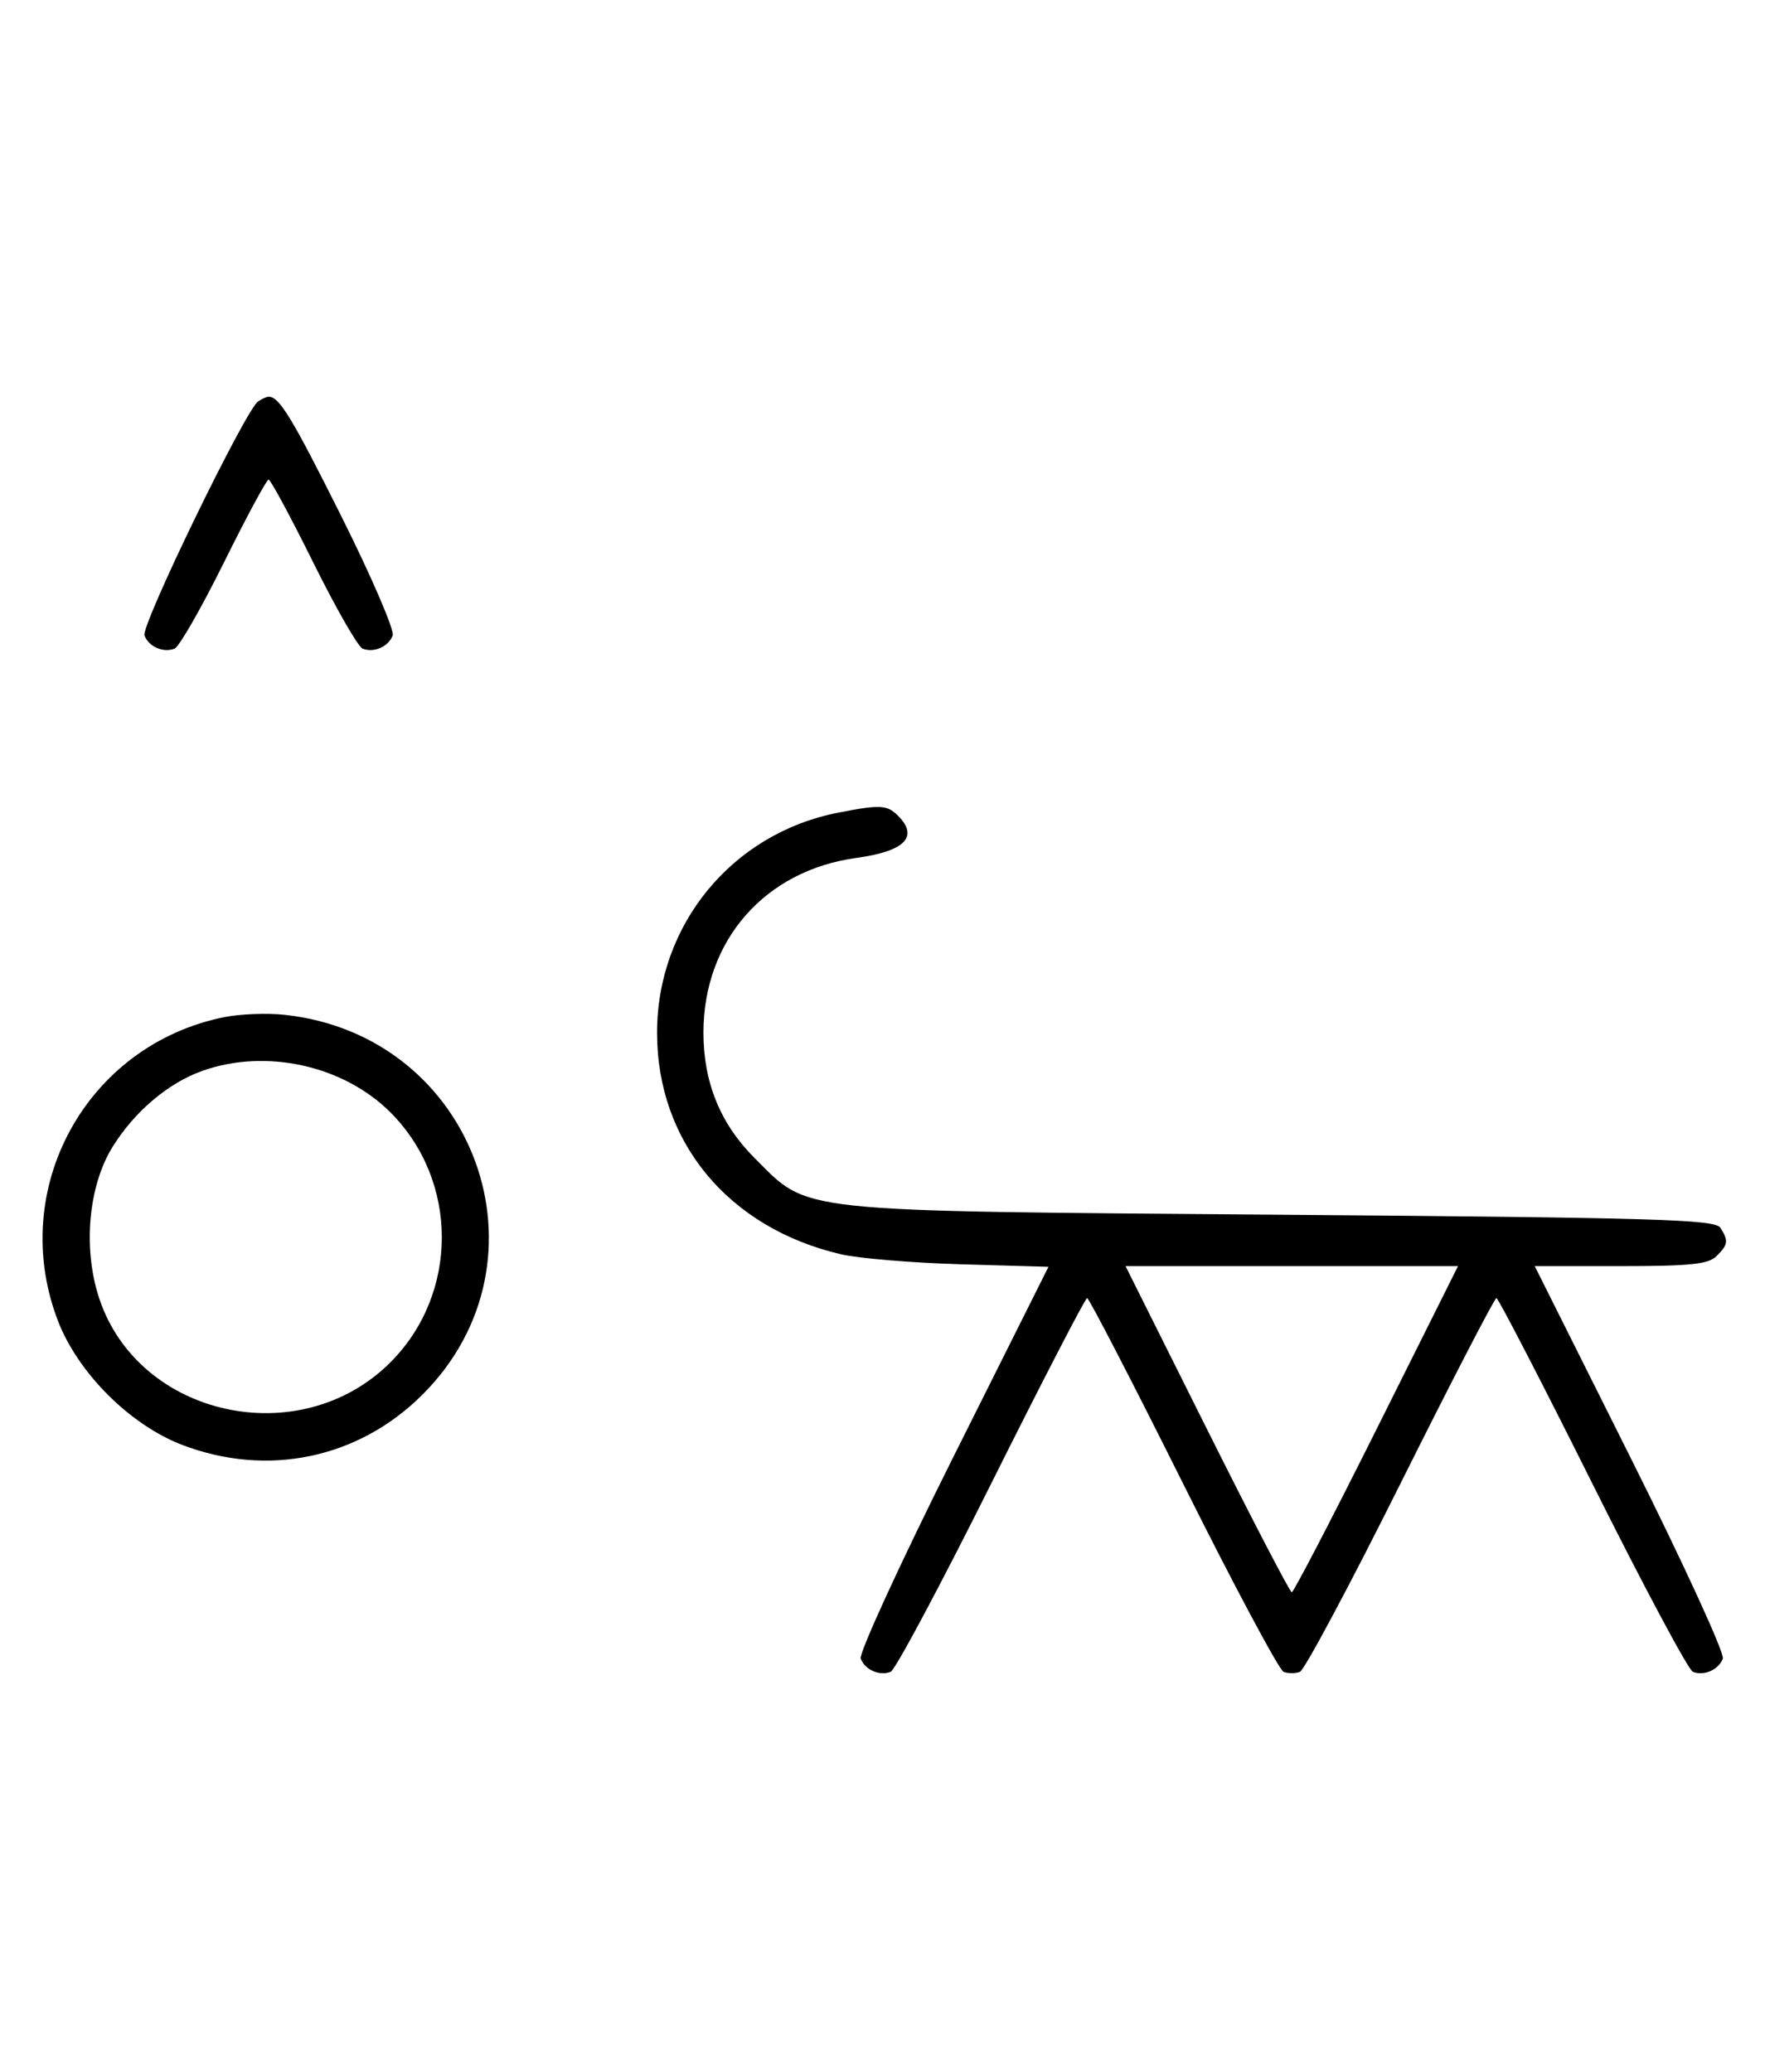 <svg xmlns="http://www.w3.org/2000/svg" width="276" height="324" viewBox="0 0 276 324" version="1.1">
	<path d="M 40.372 62.765 C 38.418 64.037, 22.003 97.844, 22.593 99.381 C 23.268 101.141, 25.513 102.124, 27.295 101.440 C 28.007 101.167, 31.480 95.106, 35.014 87.972 C 38.547 80.837, 41.691 75, 42 75 C 42.309 75, 45.453 80.837, 48.986 87.972 C 52.520 95.106, 55.993 101.167, 56.705 101.440 C 58.487 102.124, 60.732 101.141, 61.407 99.381 C 61.716 98.575, 58.096 90.173, 53.363 80.708 C 45.638 65.261, 43.672 62.031, 42 62.031 C 41.725 62.031, 40.992 62.361, 40.372 62.765 M 131.045 127.092 C 114.472 130.341, 102.748 144.597, 102.748 161.500 C 102.748 178.585, 113.910 192.035, 131.500 196.146 C 134.250 196.789, 142.677 197.492, 150.227 197.710 L 163.954 198.105 148.993 228.013 C 140.765 244.463, 134.285 258.580, 134.594 259.384 C 135.265 261.133, 137.512 262.125, 139.274 261.448 C 139.975 261.180, 147.056 247.919, 155.010 231.980 C 162.964 216.041, 169.710 203, 170 203 C 170.290 203, 177.036 216.041, 184.990 231.980 C 192.944 247.919, 200.025 261.180, 200.726 261.448 C 201.427 261.717, 202.573 261.717, 203.274 261.448 C 203.975 261.180, 211.056 247.919, 219.010 231.980 C 226.964 216.041, 233.710 203, 234 203 C 234.290 203, 241.036 216.041, 248.990 231.980 C 256.944 247.919, 264.025 261.180, 264.726 261.448 C 266.488 262.125, 268.735 261.133, 269.406 259.384 C 269.715 258.580, 263.223 244.439, 254.980 227.961 L 239.994 198 253.425 198 C 264.303 198, 267.156 197.701, 268.429 196.429 C 270.244 194.613, 270.319 194.053, 269.022 192 C 268.200 190.700, 259.057 190.428, 200.287 189.962 C 123.248 189.350, 126.620 189.715, 117.952 181.048 C 112.642 175.738, 110 169.242, 110 161.500 C 110 147.079, 119.586 136.123, 133.916 134.163 C 141.494 133.127, 143.725 130.868, 140.429 127.571 C 138.706 125.849, 137.661 125.796, 131.045 127.092 M 35.045 159.064 C 13.497 163.427, 1.173 185.901, 9.037 206.493 C 12.164 214.680, 20.320 222.836, 28.507 225.963 C 41.863 231.064, 56.079 228.081, 66.080 218.080 C 87.084 197.076, 74.303 161.904, 44.500 158.699 C 41.750 158.403, 37.495 158.567, 35.045 159.064 M 31.627 167.468 C 26.302 169.367, 21.047 173.815, 17.618 179.328 C 13.802 185.463, 12.934 195.275, 15.519 203.058 C 21.686 221.624, 46.931 227.164, 61.048 213.048 C 71.769 202.327, 71.769 184.673, 61.048 173.952 C 53.696 166.601, 41.563 163.927, 31.627 167.468 M 188.743 223.500 C 195.750 237.525, 201.715 249, 202 249 C 202.285 249, 208.250 237.525, 215.257 223.500 L 227.995 198 202 198 L 176.005 198 188.743 223.500 " stroke="none" fill="black" fill-rule="evenodd"/>
</svg>